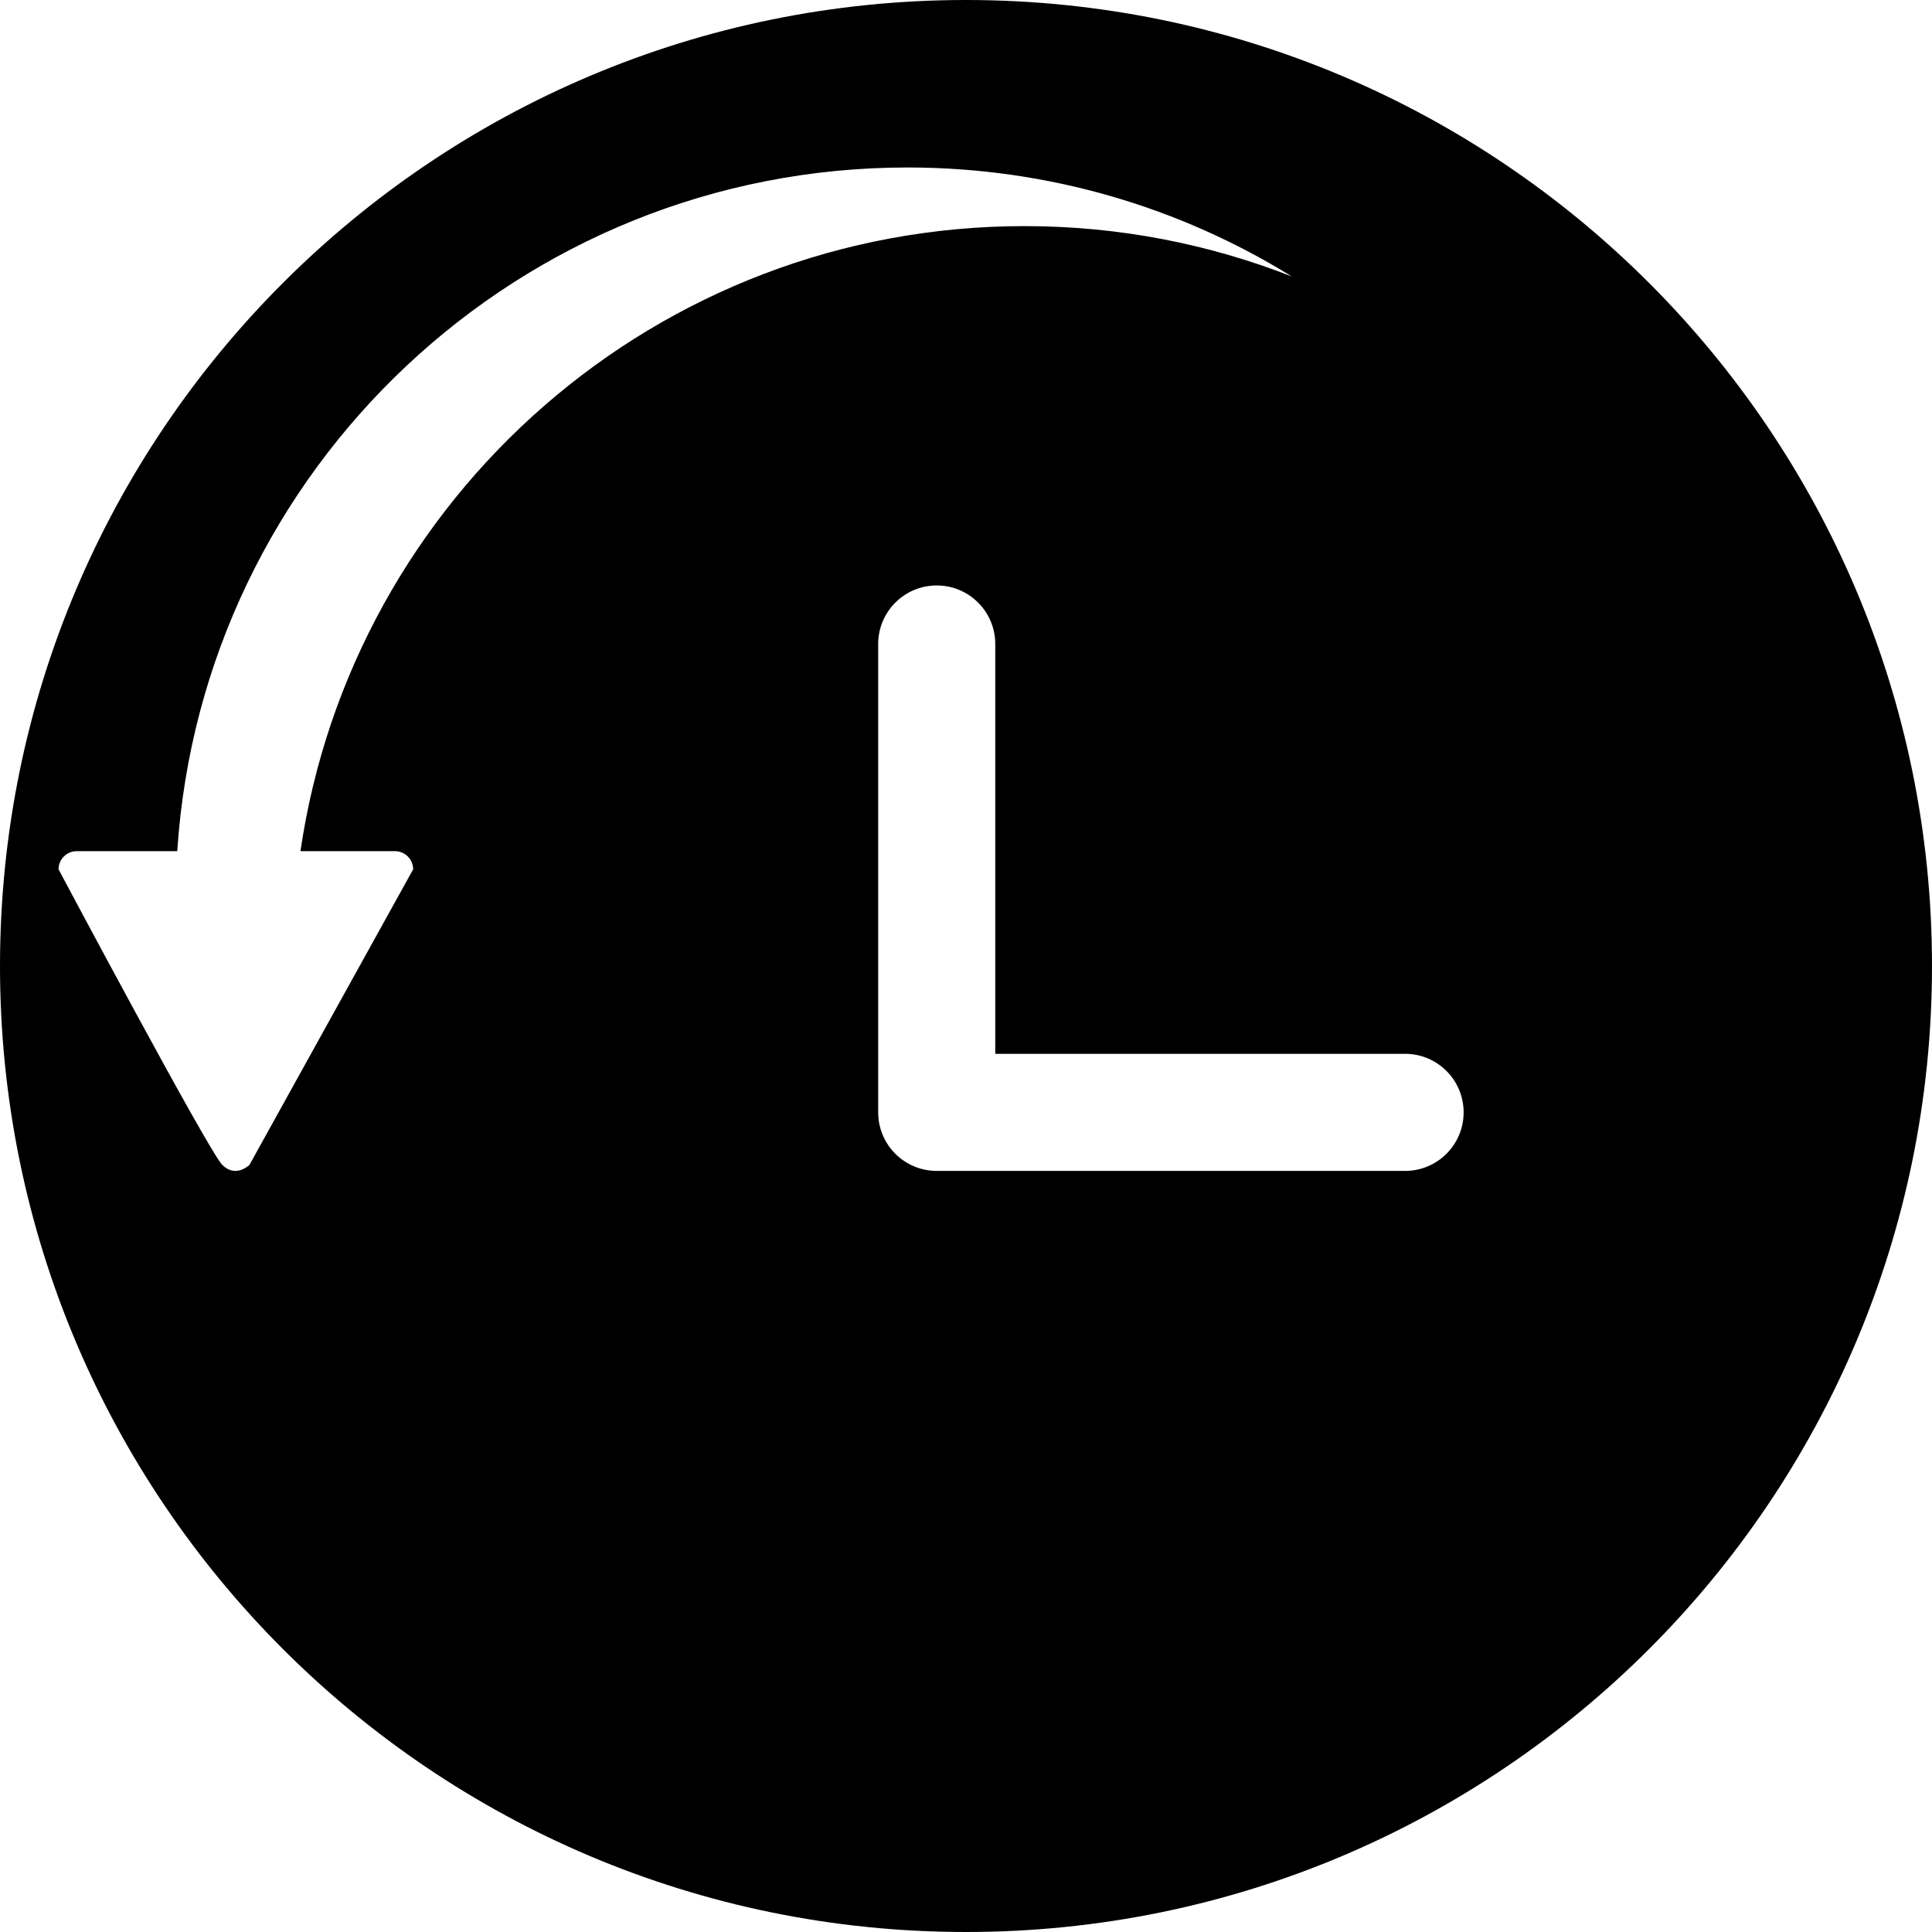 <?xml version="1.0" encoding="iso-8859-1"?>
<!-- Generator: Adobe Illustrator 19.1.0, SVG Export Plug-In . SVG Version: 6.00 Build 0)  -->
<svg version="1.1" id="Capa_1" xmlns="http://www.w3.org/2000/svg" xmlns:xlink="http://www.w3.org/1999/xlink" x="0px" y="0px"
	 viewBox="0 0 491.858 491.858" style="enable-background:new 0 0 491.858 491.858;" xml:space="preserve">
<g>
	<g>
		<path d="M245.929,0C110.107,0,0,110.106,0,245.929s110.107,245.929,245.929,245.929c135.823,0,245.929-110.106,245.929-245.929
			S381.752,0,245.929,0z M100.55,216.693c2.558,0,4.63,2.073,4.63,4.63l-41.666,75.229c0,0-3.472,3.472-6.943,0
			c-3.472-3.471-41.667-75.229-41.667-75.229c0-2.556,2.074-4.63,4.631-4.63h25.591c6.316-97.237,87.207-174.122,186.028-174.054
			c35.851,0.026,69.324,10.186,97.731,27.752c-21.048-8.26-43.959-12.809-67.933-12.825C167.246,57.5,89.661,126.63,76.493,216.693
			H100.55z M357.714,298.095H238.476c-8.232,0-14.905-6.673-14.905-14.905V163.953c0-8.232,6.673-14.904,14.905-14.904
			s14.904,6.672,14.904,14.904v104.333h104.333c8.232,0,14.905,6.673,14.905,14.904
			C372.619,291.421,365.947,298.095,357.714,298.095z"/>
	</g>
	<g>
	</g>
	<g>
	</g>
	<g>
	</g>
	<g>
	</g>
	<g>
	</g>
	<g>
	</g>
	<g>
	</g>
	<g>
	</g>
	<g>
	</g>
	<g>
	</g>
	<g>
	</g>
	<g>
	</g>
	<g>
	</g>
	<g>
	</g>
	<g>
	</g>
</g>
<g>
</g>
<g>
</g>
<g>
</g>
<g>
</g>
<g>
</g>
<g>
</g>
<g>
</g>
<g>
</g>
<g>
</g>
<g>
</g>
<g>
</g>
<g>
</g>
<g>
</g>
<g>
</g>
<g>
</g>
</svg>
